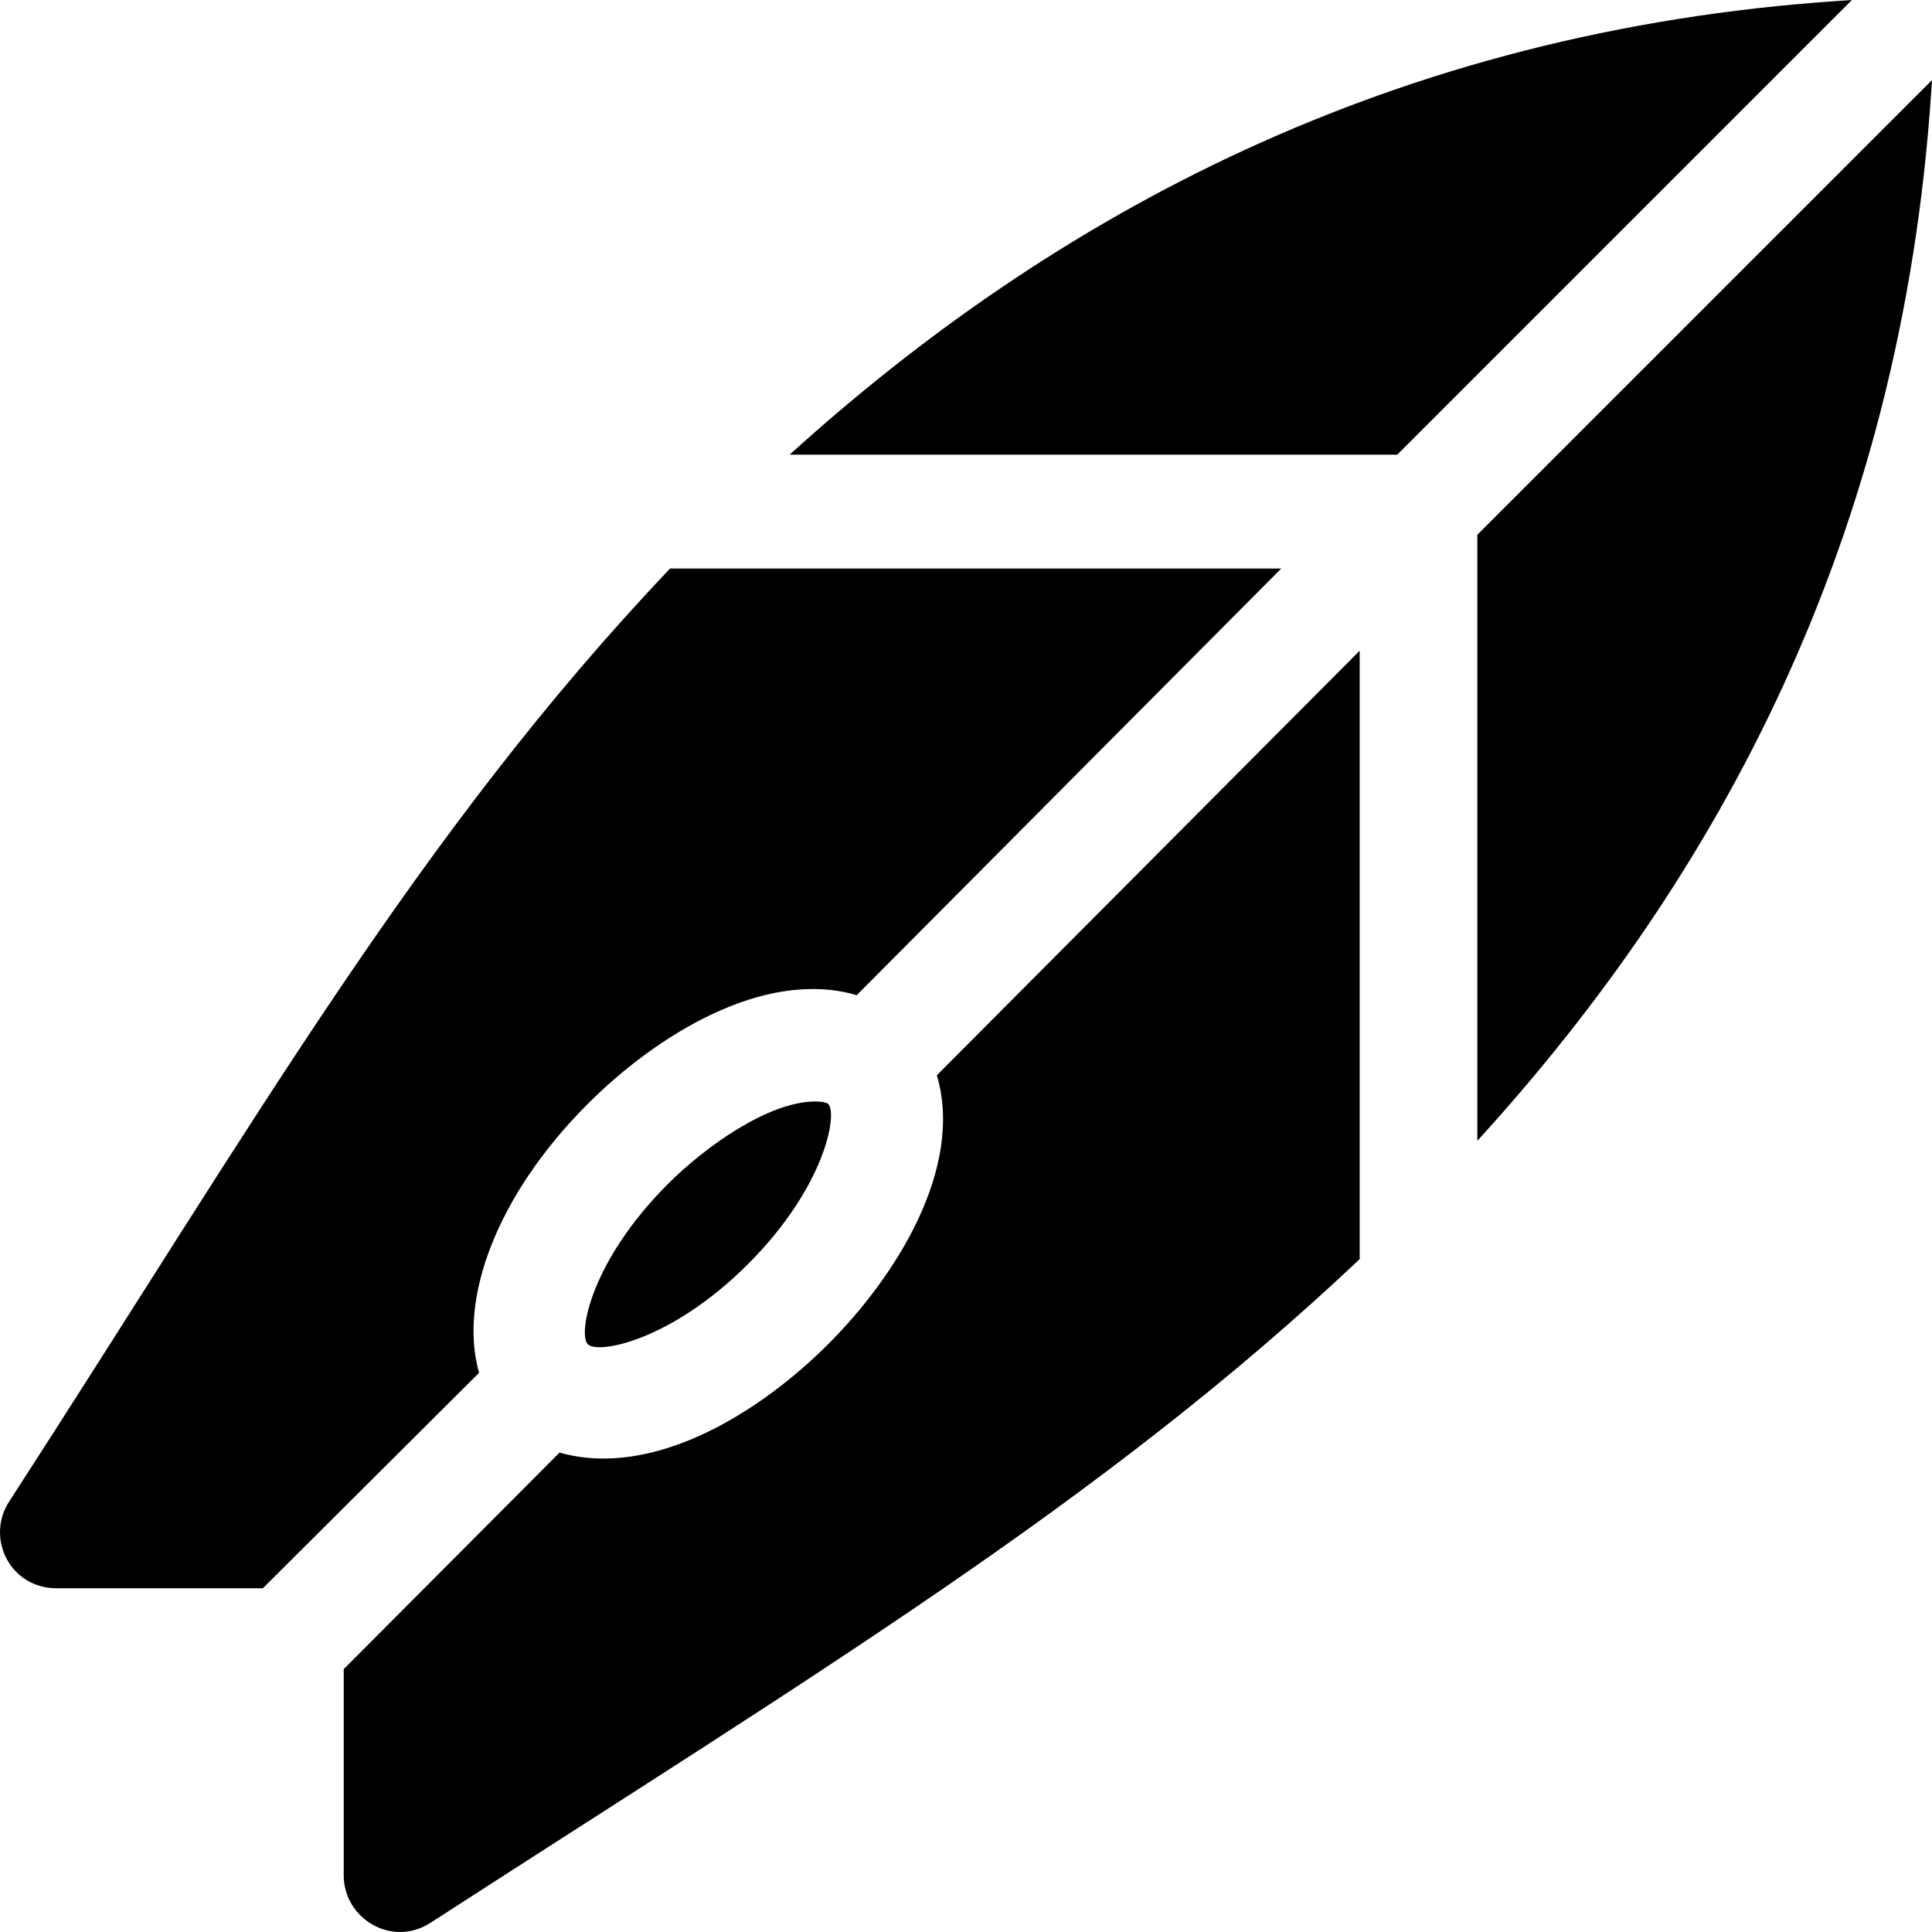 <?xml version="1.0" encoding="iso-8859-1"?>
<!-- Generator: Adobe Illustrator 19.0.0, SVG Export Plug-In . SVG Version: 6.00 Build 0)  -->
<svg xmlns="http://www.w3.org/2000/svg" xmlns:xlink="http://www.w3.org/1999/xlink" version="1.1" id="Layer_1" x="0px" y="0px" viewBox="0 0 512 512" style="enable-background:new 0 0 512 512;" xml:space="preserve">
<g>
	<g>
		<path d="M177.578,150.661C110.839,220.968,67.398,297.537,2.415,397.948c-6.235,9.626,0.179,22.956,12.608,22.956h54.633    l57.302-57.093c-5.582-19.596,4.862-47.333,28.819-71.279c18.104-18.125,46.73-36.002,71.259-28.799l112.51-113.072H177.578z"/>
	</g>
</g>
<g>
	<g>
		<path d="M487.77,0.201C368.857,8.136,278.93,57.359,209.263,120.492h161.016L490.77,0.001L487.77,0.201z"/>
	</g>
</g>
<g>
	<g>
		<path d="M391.509,141.722v160.605c63.726-69.854,112.356-159.183,120.292-278.097l0.199-3L391.509,141.722z"/>
	</g>
</g>
<g>
	<g>
		<path d="M248.276,284.956c7.234,24.561-10.77,53.251-28.806,71.266c-18.174,18.174-46.365,35.751-71.188,28.728l-57.193,57.395    v54.629c0,11.559,12.818,19.153,22.964,12.609c102.489-66.247,178.38-111.785,246.278-175.898V172.453L248.276,284.956z"/>
	</g>
</g>
<g>
	<g>
		<path d="M219.469,292.532c-0.19-0.19-1.246-0.631-3.372-0.631c-12.406,0-29.168,11.941-39.088,21.861    c-20.555,20.555-23.883,39.836-21.23,42.474c2.566,2.683,21.92-0.733,42.46-21.244    C218.658,314.573,222.075,295.137,219.469,292.532z"/>
	</g>
</g>
<g>
</g>
<g>
</g>
<g>
</g>
<g>
</g>
<g>
</g>
<g>
</g>
<g>
</g>
<g>
</g>
<g>
</g>
<g>
</g>
<g>
</g>
<g>
</g>
<g>
</g>
<g>
</g>
<g>
</g>
</svg>
